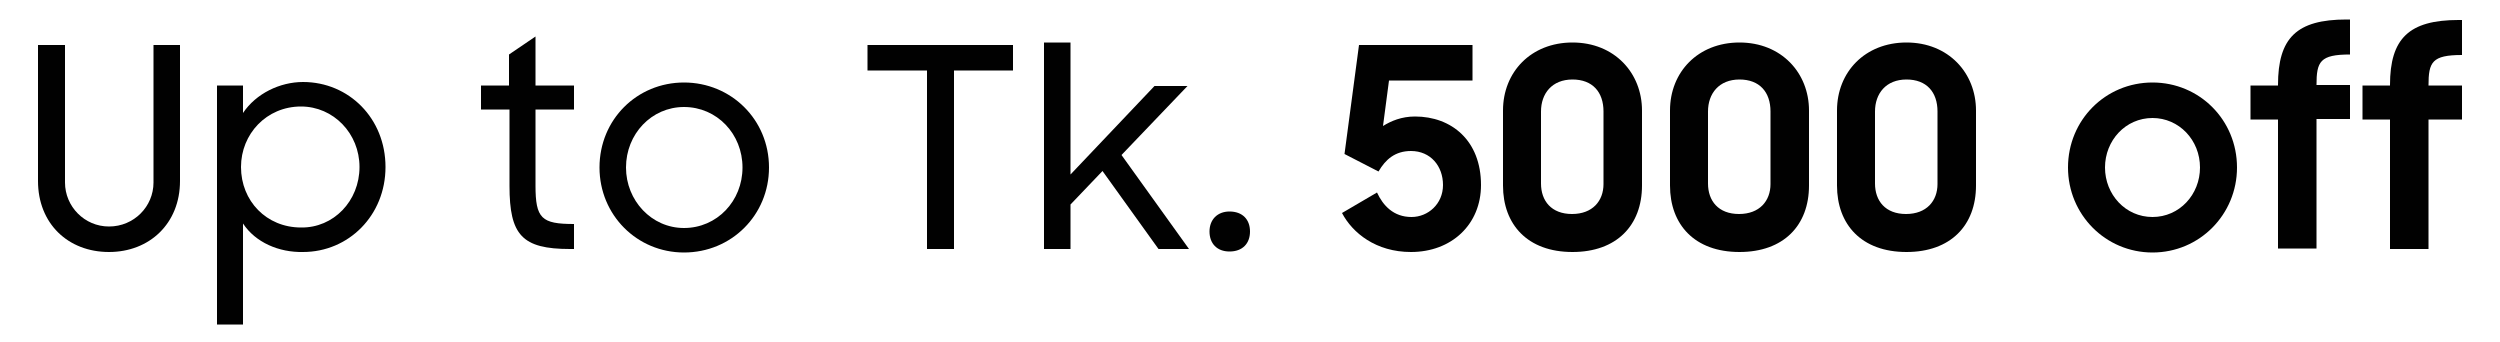 <?xml version="1.0" encoding="utf-8"?>
<!-- Generator: Adobe Illustrator 24.0.2, SVG Export Plug-In . SVG Version: 6.00 Build 0)  -->
<svg version="1.1" id="Layer_1" xmlns="http://www.w3.org/2000/svg" xmlns:xlink="http://www.w3.org/1999/xlink" x="0px" y="0px"
	 viewBox="0 0 500 68.3" style="enable-background:new 0 0 500 68.3;" xml:space="preserve">
<style type="text/css">
	.st0{fill:#010101;}
</style>
<g>
	<path class="st0" d="M7.6,36.2V9H13v27.5c0,4.8,3.9,8.8,8.8,8.8c5,0,8.9-4,8.9-8.8V9H36v27.2c0,8.5-6.1,14.2-14.2,14.2
		C13.6,50.4,7.6,44.7,7.6,36.2z"/>
	<path class="st0" d="M48.6,44.7v20.2h-5.2V17.1h5.2v5.5c2.6-3.9,7.4-6.2,12-6.2c9.2,0,16.5,7.3,16.5,17c0,9.7-7.4,17-16.5,17
		C55.8,50.5,51.1,48.5,48.6,44.7z M71.9,33.4c0-6.7-5.2-12.1-11.7-12.1c-6.9,0-12,5.5-12,12.1c0,6.8,5.1,12.1,12,12.1
		C66.7,45.6,71.9,40.2,71.9,33.4z"/>
	<path class="st0" d="M96.1,17.1h5.7v-6.2l5.3-3.6v9.8h7.7v4.8h-7.7v15.2c0,6.6,1.2,7.7,7.7,7.7v5h-0.8c-9.6,0-12.1-2.8-12.1-12.6
		V21.9h-5.7V17.1z"/>
	<path class="st0" d="M119.9,33.5c0-9.6,7.5-17,16.9-17c9.4,0,17,7.4,17,17c0,9.5-7.5,17-17,17C127.4,50.5,119.9,43,119.9,33.5z
		 M148.5,33.5c0-6.7-5.1-12.1-11.7-12.1c-6.5,0-11.6,5.4-11.6,12.1c0,6.6,5.1,12.1,11.6,12.1C143.4,45.6,148.5,40.2,148.5,33.5z"/>
	<path class="st0" d="M185.3,14.1h-11.8V9h29.1v5.1h-11.8v35.7h-5.4V14.1z"/>
	<path class="st0" d="M208.8,8.5h5.3v26.4l16.8-17.7h6.6L224.3,31l13.5,18.8h-6.1l-11.2-15.6l-6.4,6.7v8.9h-5.3V8.5z"/>
	<path class="st0" d="M245.9,42.3c2.6,0,4.1,1.6,4.1,4c0,2.4-1.5,4-4.1,4c-2.5,0-4-1.6-4-4C241.9,43.9,243.5,42.3,245.9,42.3z"/>
	<path class="st0" d="M268.4,42.6l7-4.1c1.2,2.6,3.3,4.9,6.9,4.9c3.3,0,6.3-2.6,6.3-6.4c0-3.8-2.5-6.8-6.4-6.8
		c-3.2,0-5.1,1.7-6.5,4.1l-6.8-3.5L271.8,9h22.7v7.1h-16.7l-1.2,9.1c1.6-1,3.7-1.9,6.4-1.9c7.3,0,13.2,4.8,13.2,13.7
		c0,7.9-5.9,13.4-14,13.4C275.2,50.4,270.5,46.6,268.4,42.6z"/>
	<path class="st0" d="M300.6,37.1v-15c0-7.7,5.6-13.6,13.9-13.6c8.4,0,13.9,6.1,13.9,13.6v15c0,8-5.1,13.3-13.9,13.3
		C305.5,50.4,300.6,44.9,300.6,37.1z M320.7,36.8V22.3c0-3.9-2.2-6.4-6.2-6.4c-4.1,0-6.3,2.8-6.3,6.4v14.4c0,3.5,2.1,6.1,6.2,6.1
		S320.7,40.2,320.7,36.8z"/>
	<path class="st0" d="M334,37.1v-15c0-7.7,5.6-13.6,13.9-13.6c8.4,0,13.9,6.1,13.9,13.6v15c0,8-5.1,13.3-13.9,13.3
		C338.9,50.4,334,44.9,334,37.1z M354.1,36.8V22.3c0-3.9-2.2-6.4-6.2-6.4c-4.1,0-6.3,2.8-6.3,6.4v14.4c0,3.5,2.1,6.1,6.2,6.1
		S354.1,40.2,354.1,36.8z"/>
	<path class="st0" d="M367.4,37.1v-15c0-7.7,5.6-13.6,13.9-13.6c8.4,0,13.9,6.1,13.9,13.6v15c0,8-5.1,13.3-13.9,13.3
		C372.3,50.4,367.4,44.9,367.4,37.1z M387.5,36.8V22.3c0-3.9-2.2-6.4-6.2-6.4c-4.1,0-6.3,2.8-6.3,6.4v14.4c0,3.5,2.1,6.1,6.2,6.1
		S387.5,40.2,387.5,36.8z"/>
	<path class="st0" d="M413.6,33.5c0-9.5,7.5-17,16.9-17c9.4,0,16.9,7.5,16.9,17c0,9.4-7.5,17-16.9,17
		C421.1,50.5,413.6,42.9,413.6,33.5z M440,33.5c0-5.5-4.2-9.9-9.5-9.9c-5.4,0-9.5,4.5-9.5,9.9c0,5.4,4.1,9.9,9.5,9.9
		C435.9,43.4,440,38.9,440,33.5z"/>
	<path class="st0" d="M450.1,17.1h5.5v-0.1c0-9.4,3.7-13.1,13.7-13.1h0.7v7c-6,0-6.7,1.4-6.7,6.1h6.7v6.8h-6.7v25.9h-7.7V23.9h-5.5
		V17.1z"/>
	<path class="st0" d="M472.5,17.1h5.5v-0.1C478,7.7,481.8,4,491.7,4h0.7v7c-6,0-6.7,1.4-6.7,6.1h6.7v6.8h-6.7v25.9H478V23.9h-5.5
		V17.1z"/>
</g>
</svg>
